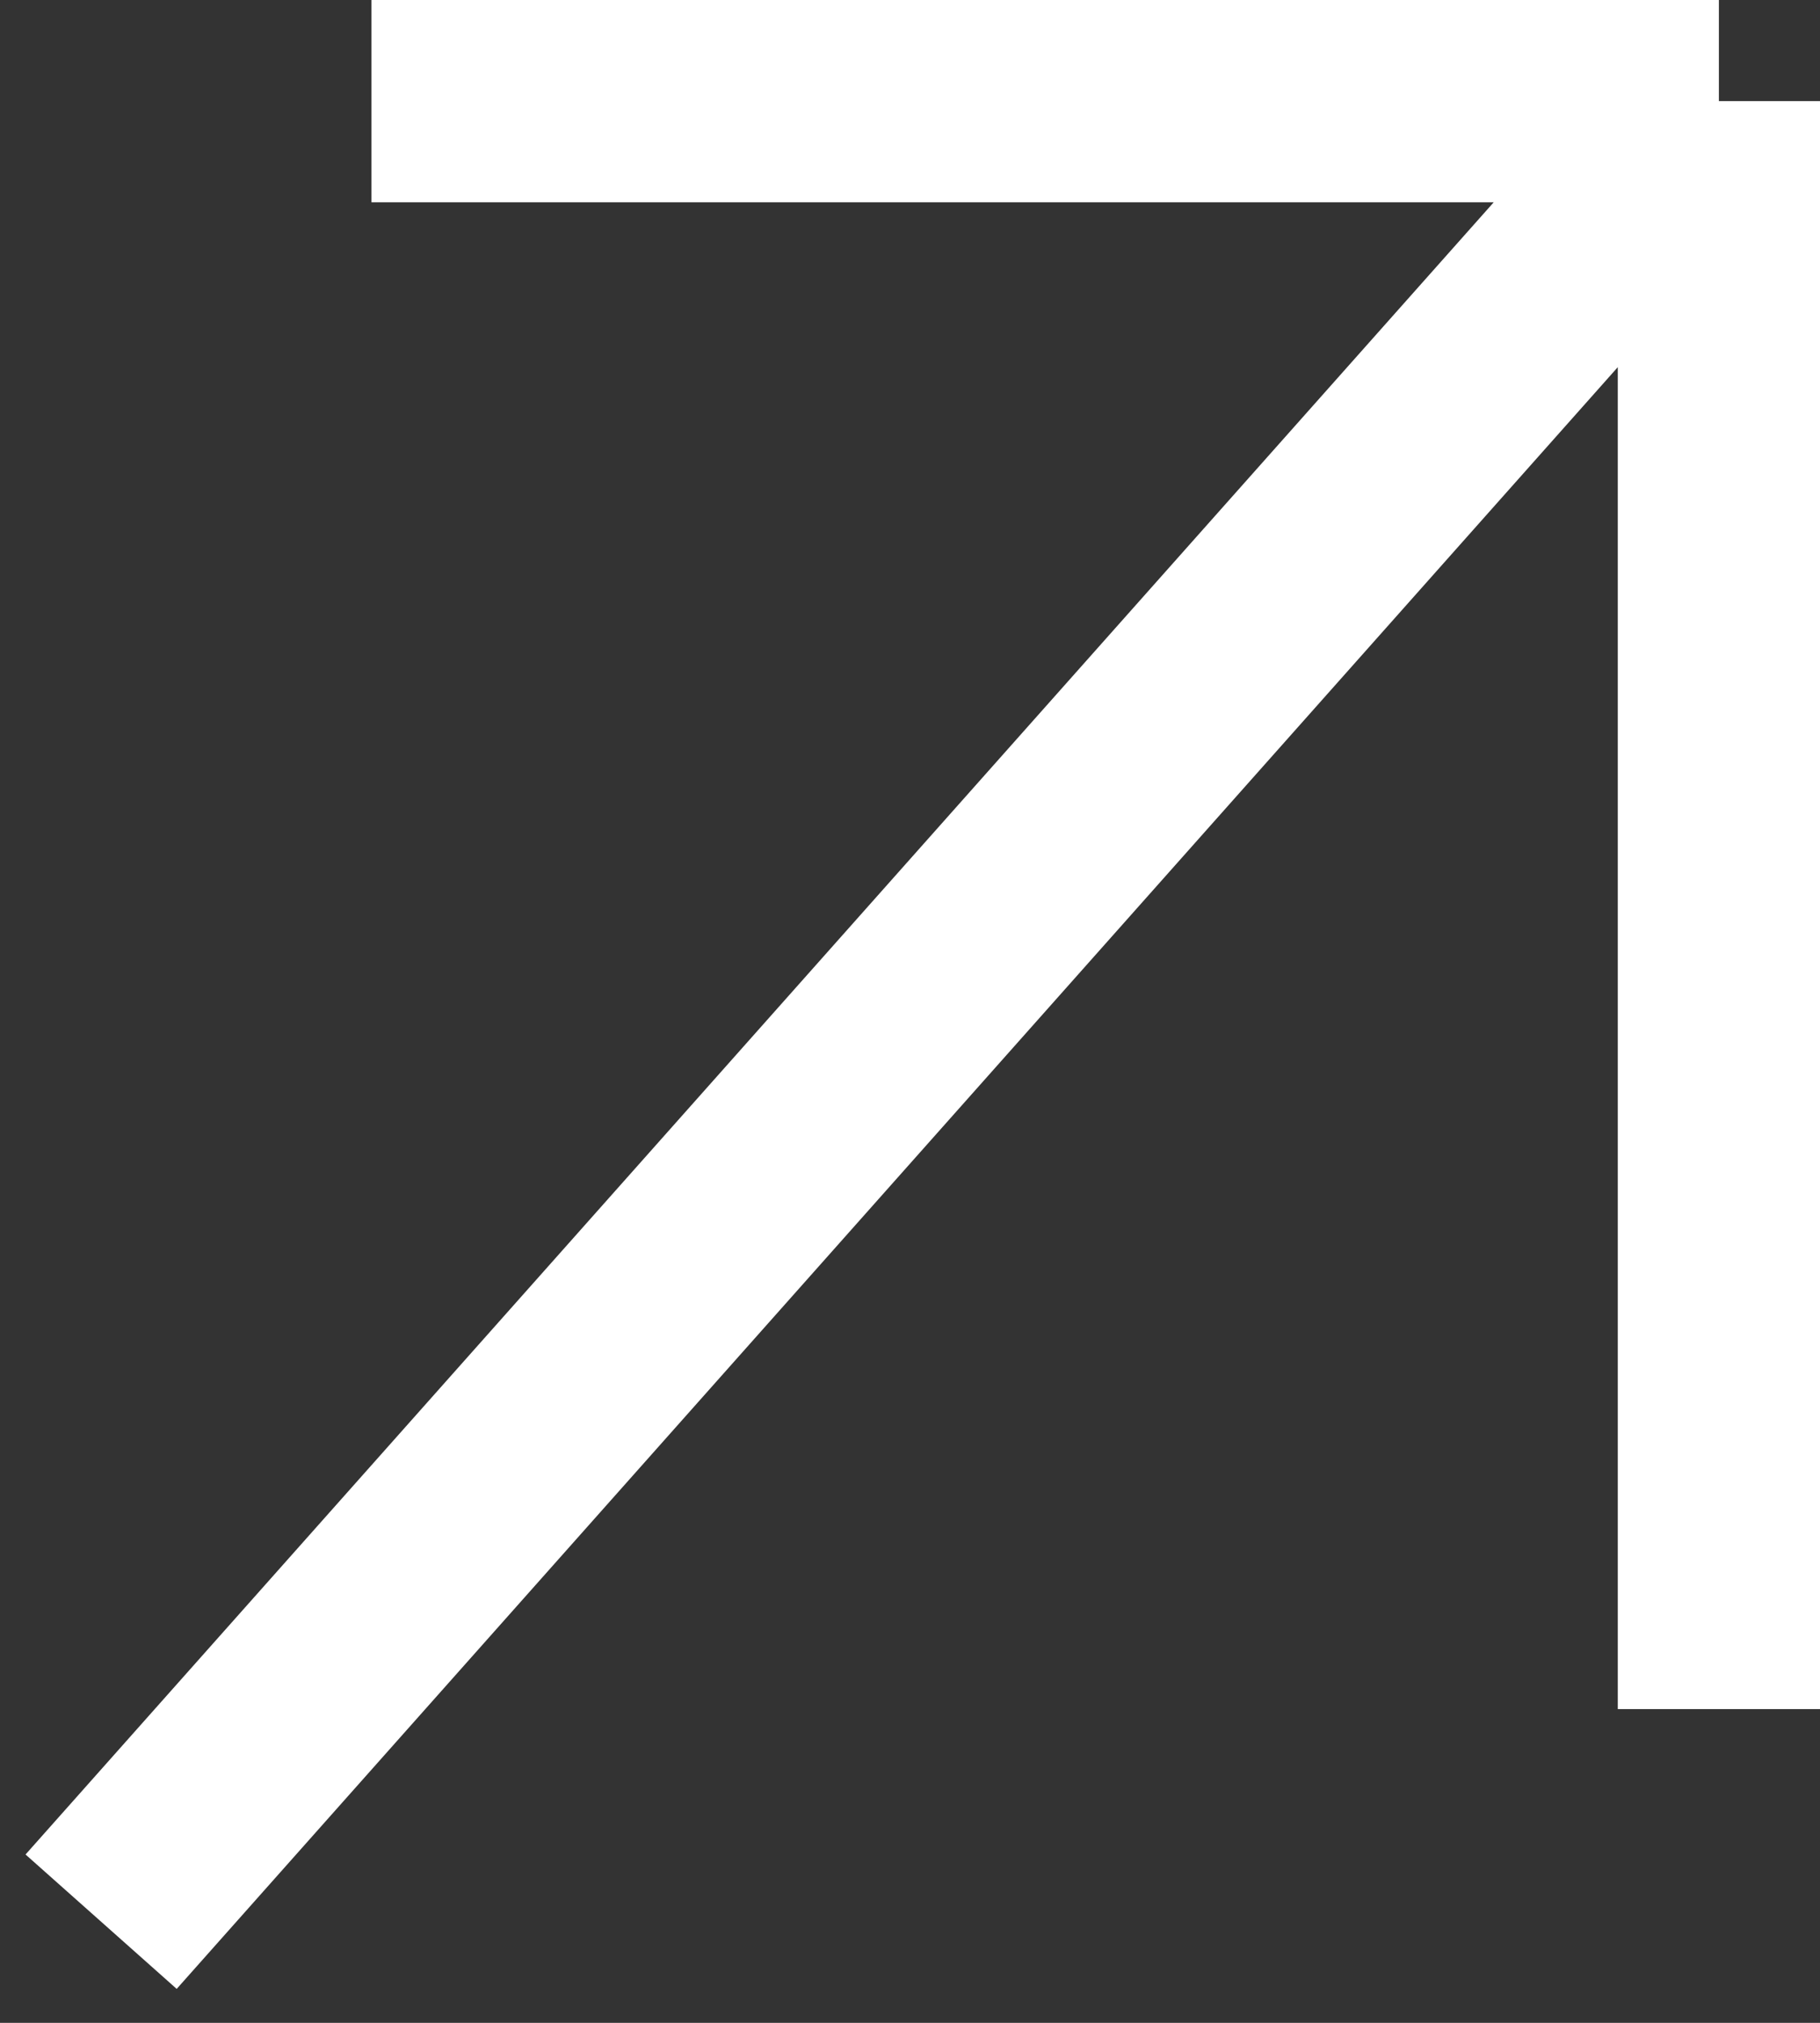 <svg width="9" height="10" viewBox="0 0 9 10" fill="none" xmlns="http://www.w3.org/2000/svg">
    <rect x="0" y="0" width="9" height="10" fill="#333333" stroke="none"/>
    <path d="M0.5 9.5L8.5 0.5M8.5 0.5V8.449M8.5 0.5H5.336H1.837" stroke="white" />
</svg>
